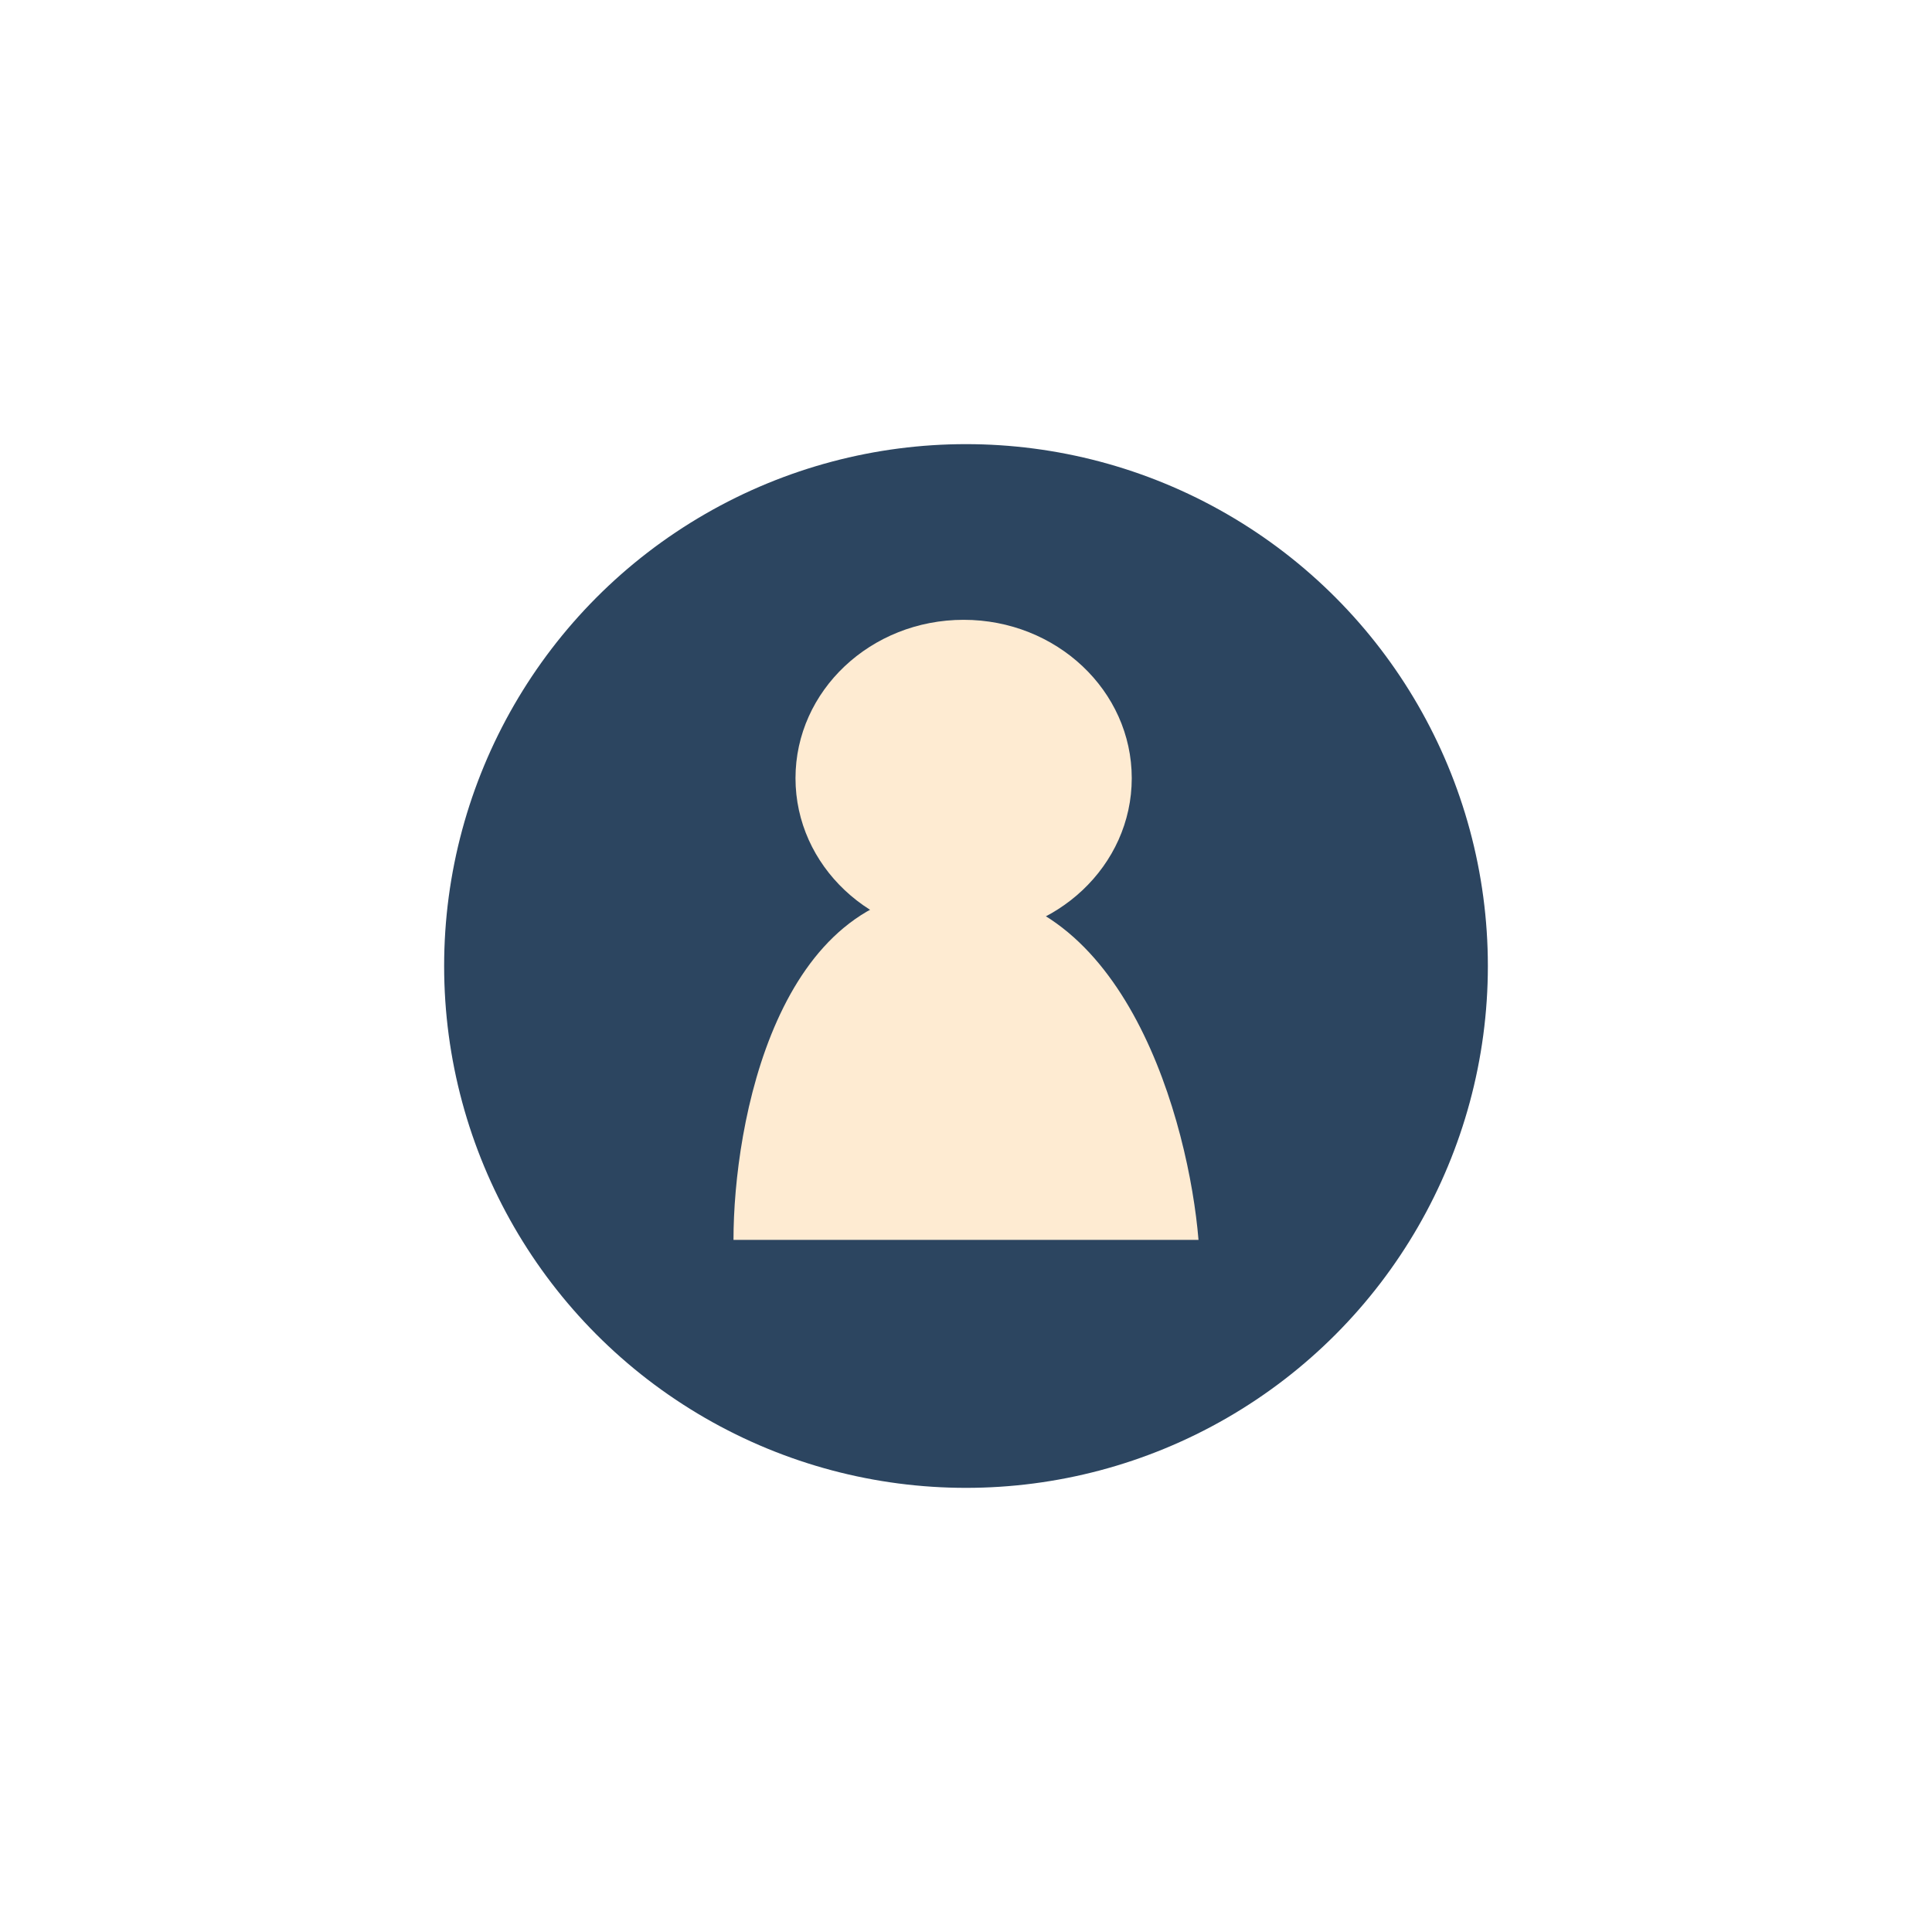 <svg width="87" height="87" viewBox="0 0 87 87" fill="none" xmlns="http://www.w3.org/2000/svg">
<g id="Group 57" filter="url(#filter0_d_290_786)">
<circle id="Ellipse 21" cx="42.5" cy="42.5" r="23.5" fill="#2C4560"/>
<g id="Group 6">
<ellipse id="Ellipse 3" cx="42.393" cy="34.043" rx="7.571" ry="7.132" fill="#FEEBD2"/>
<path id="Vector 5" d="M41.846 39.05C33.993 39.05 32.03 49.571 32.03 54.832H52.97C52.534 49.571 49.698 39.05 41.846 39.05Z" fill="#FEEBD2"/>
</g>
</g>
<defs>
<filter id="filter0_d_290_786" x="0" y="0" width="87" height="87" filterUnits="userSpaceOnUse" color-interpolation-filters="sRGB">
<feFlood flood-opacity="0" result="BackgroundImageFix"/>
<feColorMatrix in="SourceAlpha" type="matrix" values="0 0 0 0 0 0 0 0 0 0 0 0 0 0 0 0 0 0 127 0" result="hardAlpha"/>
<feOffset dx="1" dy="1"/>
<feGaussianBlur stdDeviation="10"/>
<feComposite in2="hardAlpha" operator="out"/>
<feColorMatrix type="matrix" values="0 0 0 0 0.173 0 0 0 0 0.271 0 0 0 0 0.376 0 0 0 1 0"/>
<feBlend mode="normal" in2="BackgroundImageFix" result="effect1_dropShadow_290_786"/>
<feBlend mode="normal" in="SourceGraphic" in2="effect1_dropShadow_290_786" result="shape"/>
</filter>
</defs>
</svg>
